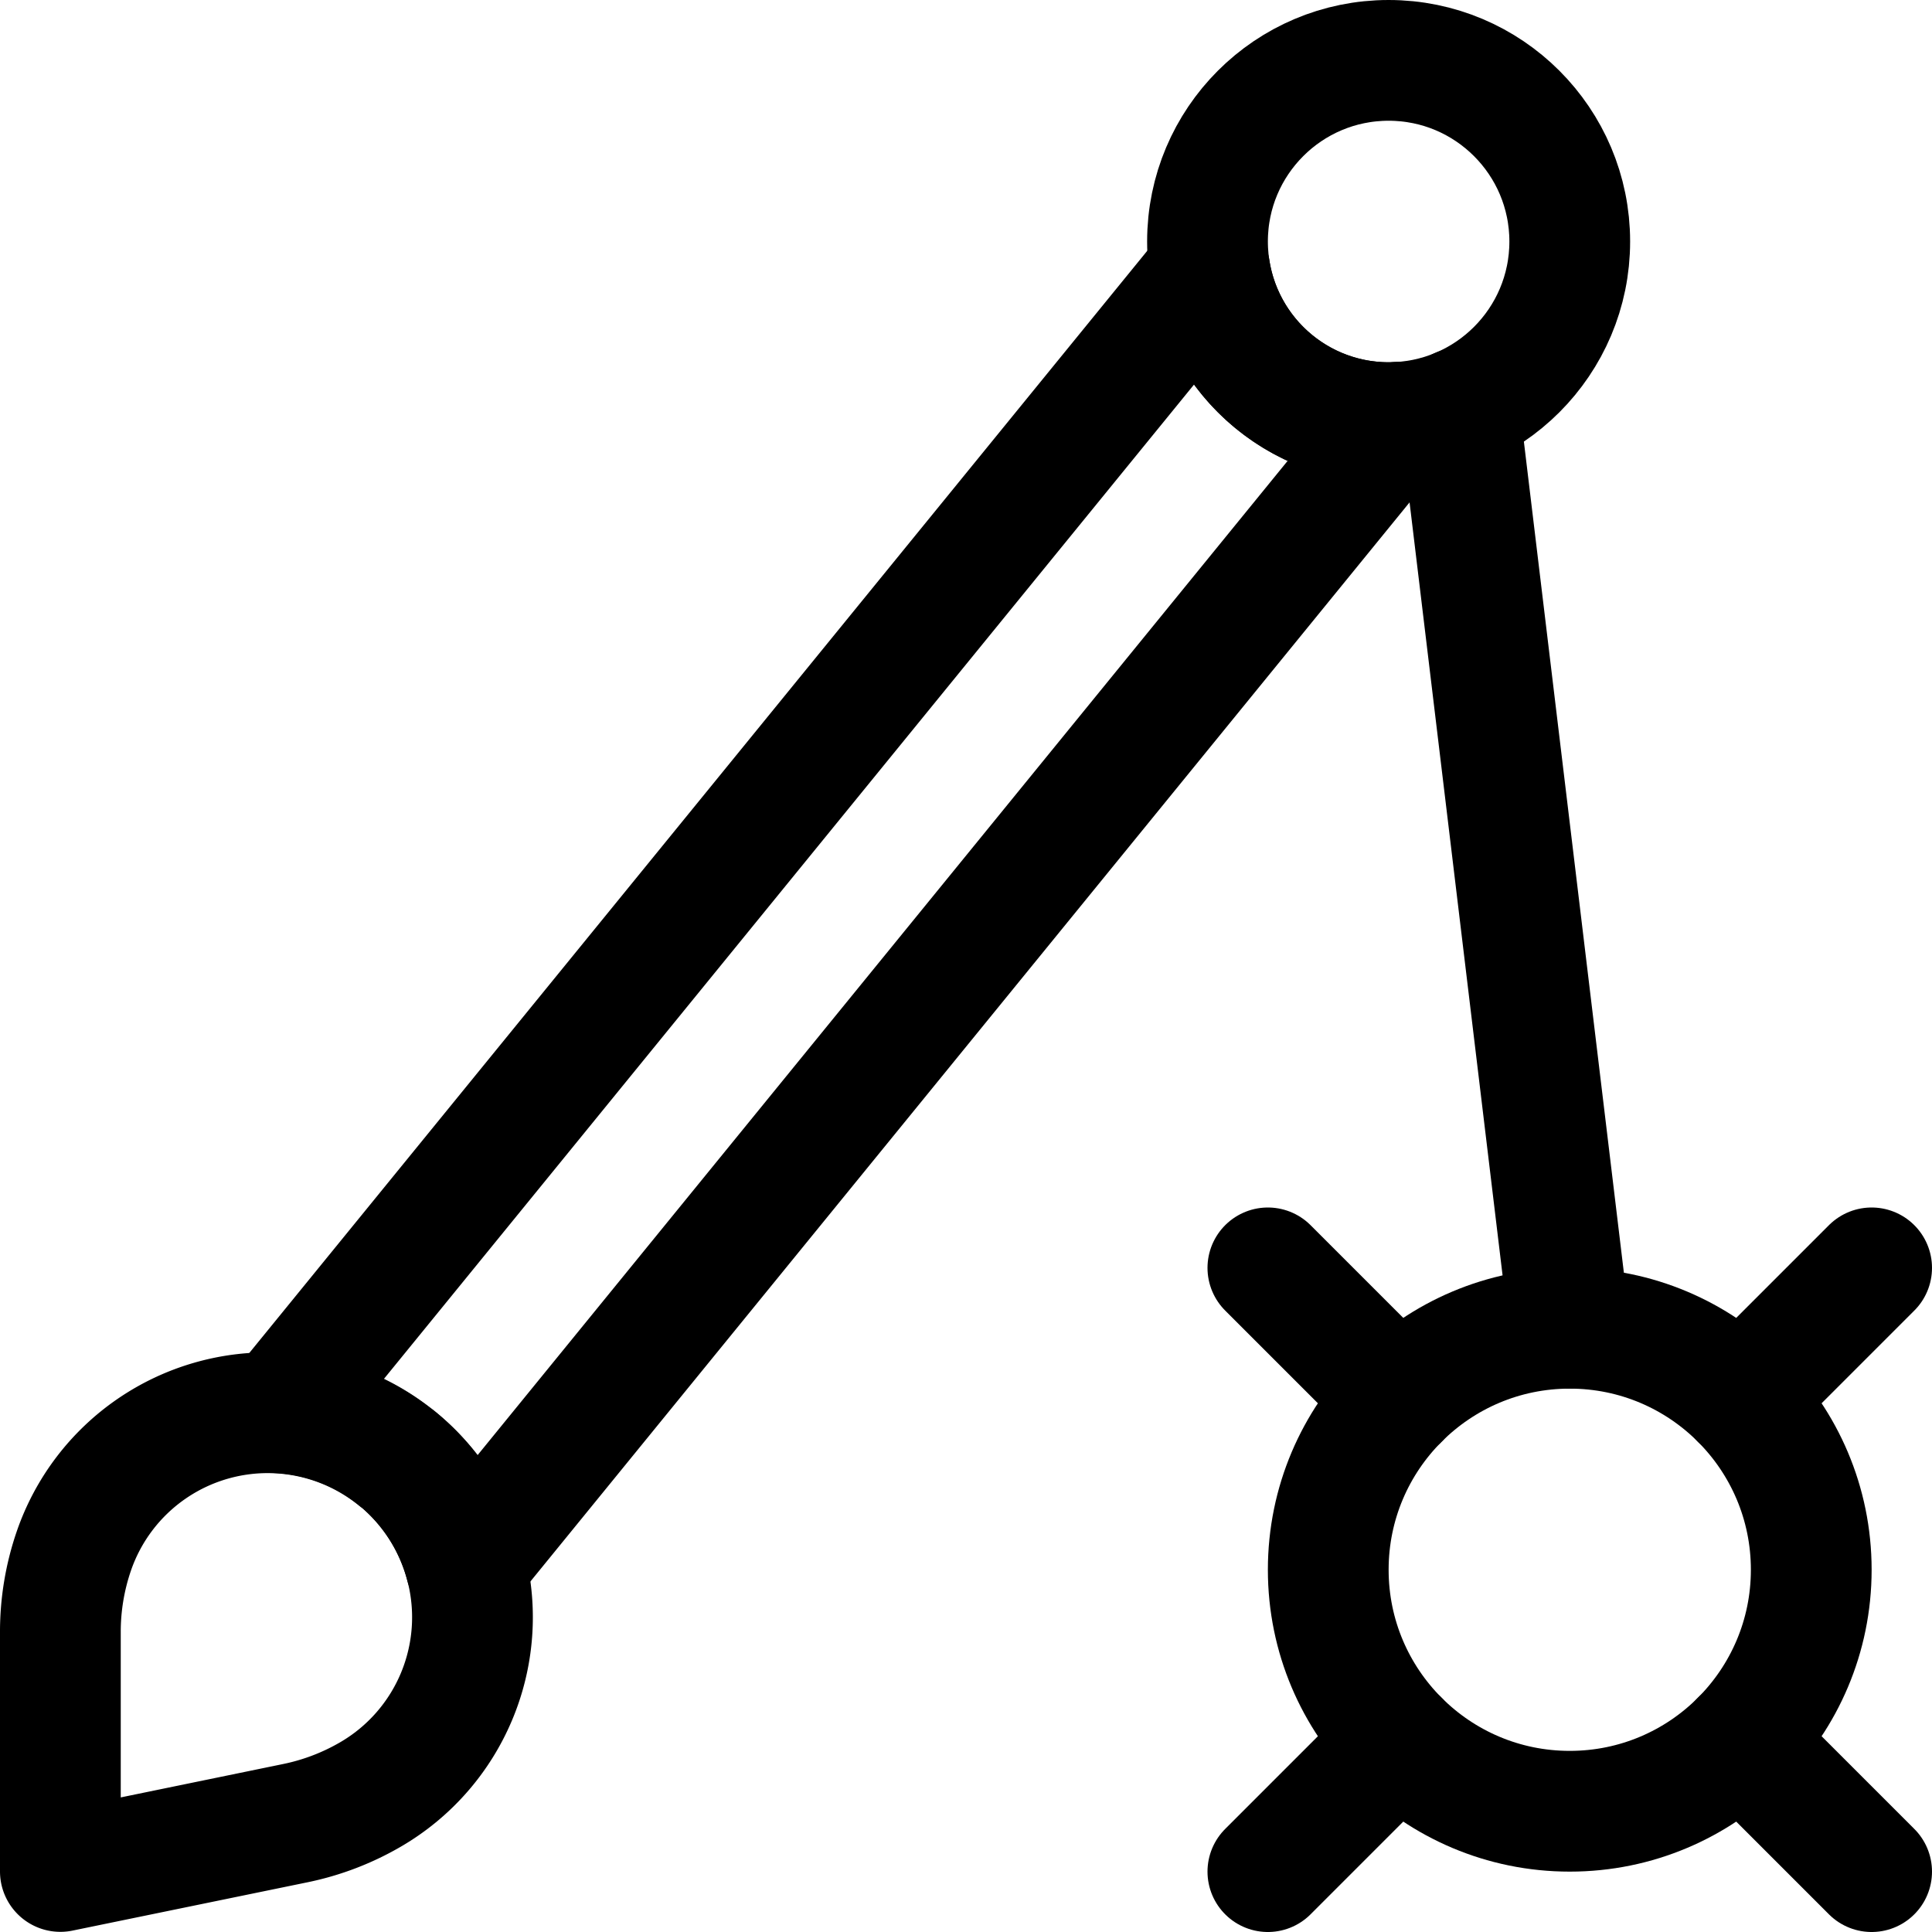 <svg xmlns="http://www.w3.org/2000/svg" width="24" height="24" viewBox="0 0 24 24"><defs><style>.a{fill:none;stroke:#000;stroke-linecap:round;stroke-linejoin:round;stroke-width:1.5px}</style></defs><circle cx="17.25" cy="3" r="2.25" class="a"/><path d="M17.25 5.25a2.249 2.249 0 0 1-2.222-1.9L3.459 17.55a2.535 2.535 0 0 1 2.326 1.895l11.569-14.2a.894.894 0 0 1-.104.005" class="a"/><path d="M4.932 18.117a2.546 2.546 0 0 1-.315 4.166 3.089 3.089 0 0 1-.949.365l-2.918.6v-2.977a3.091 3.091 0 0 1 .166-1 2.546 2.546 0 0 1 4.016-1.15z" class="a"/><circle cx="19.5" cy="19.5" r="3" class="a"/><path d="M18.125 5.072 19.5 16.5m2.121.879 1.629-1.629m-1.629 5.871 1.629 1.629m-5.871-1.629L15.75 23.25m1.629-5.871L15.75 15.75" class="a"/></svg>